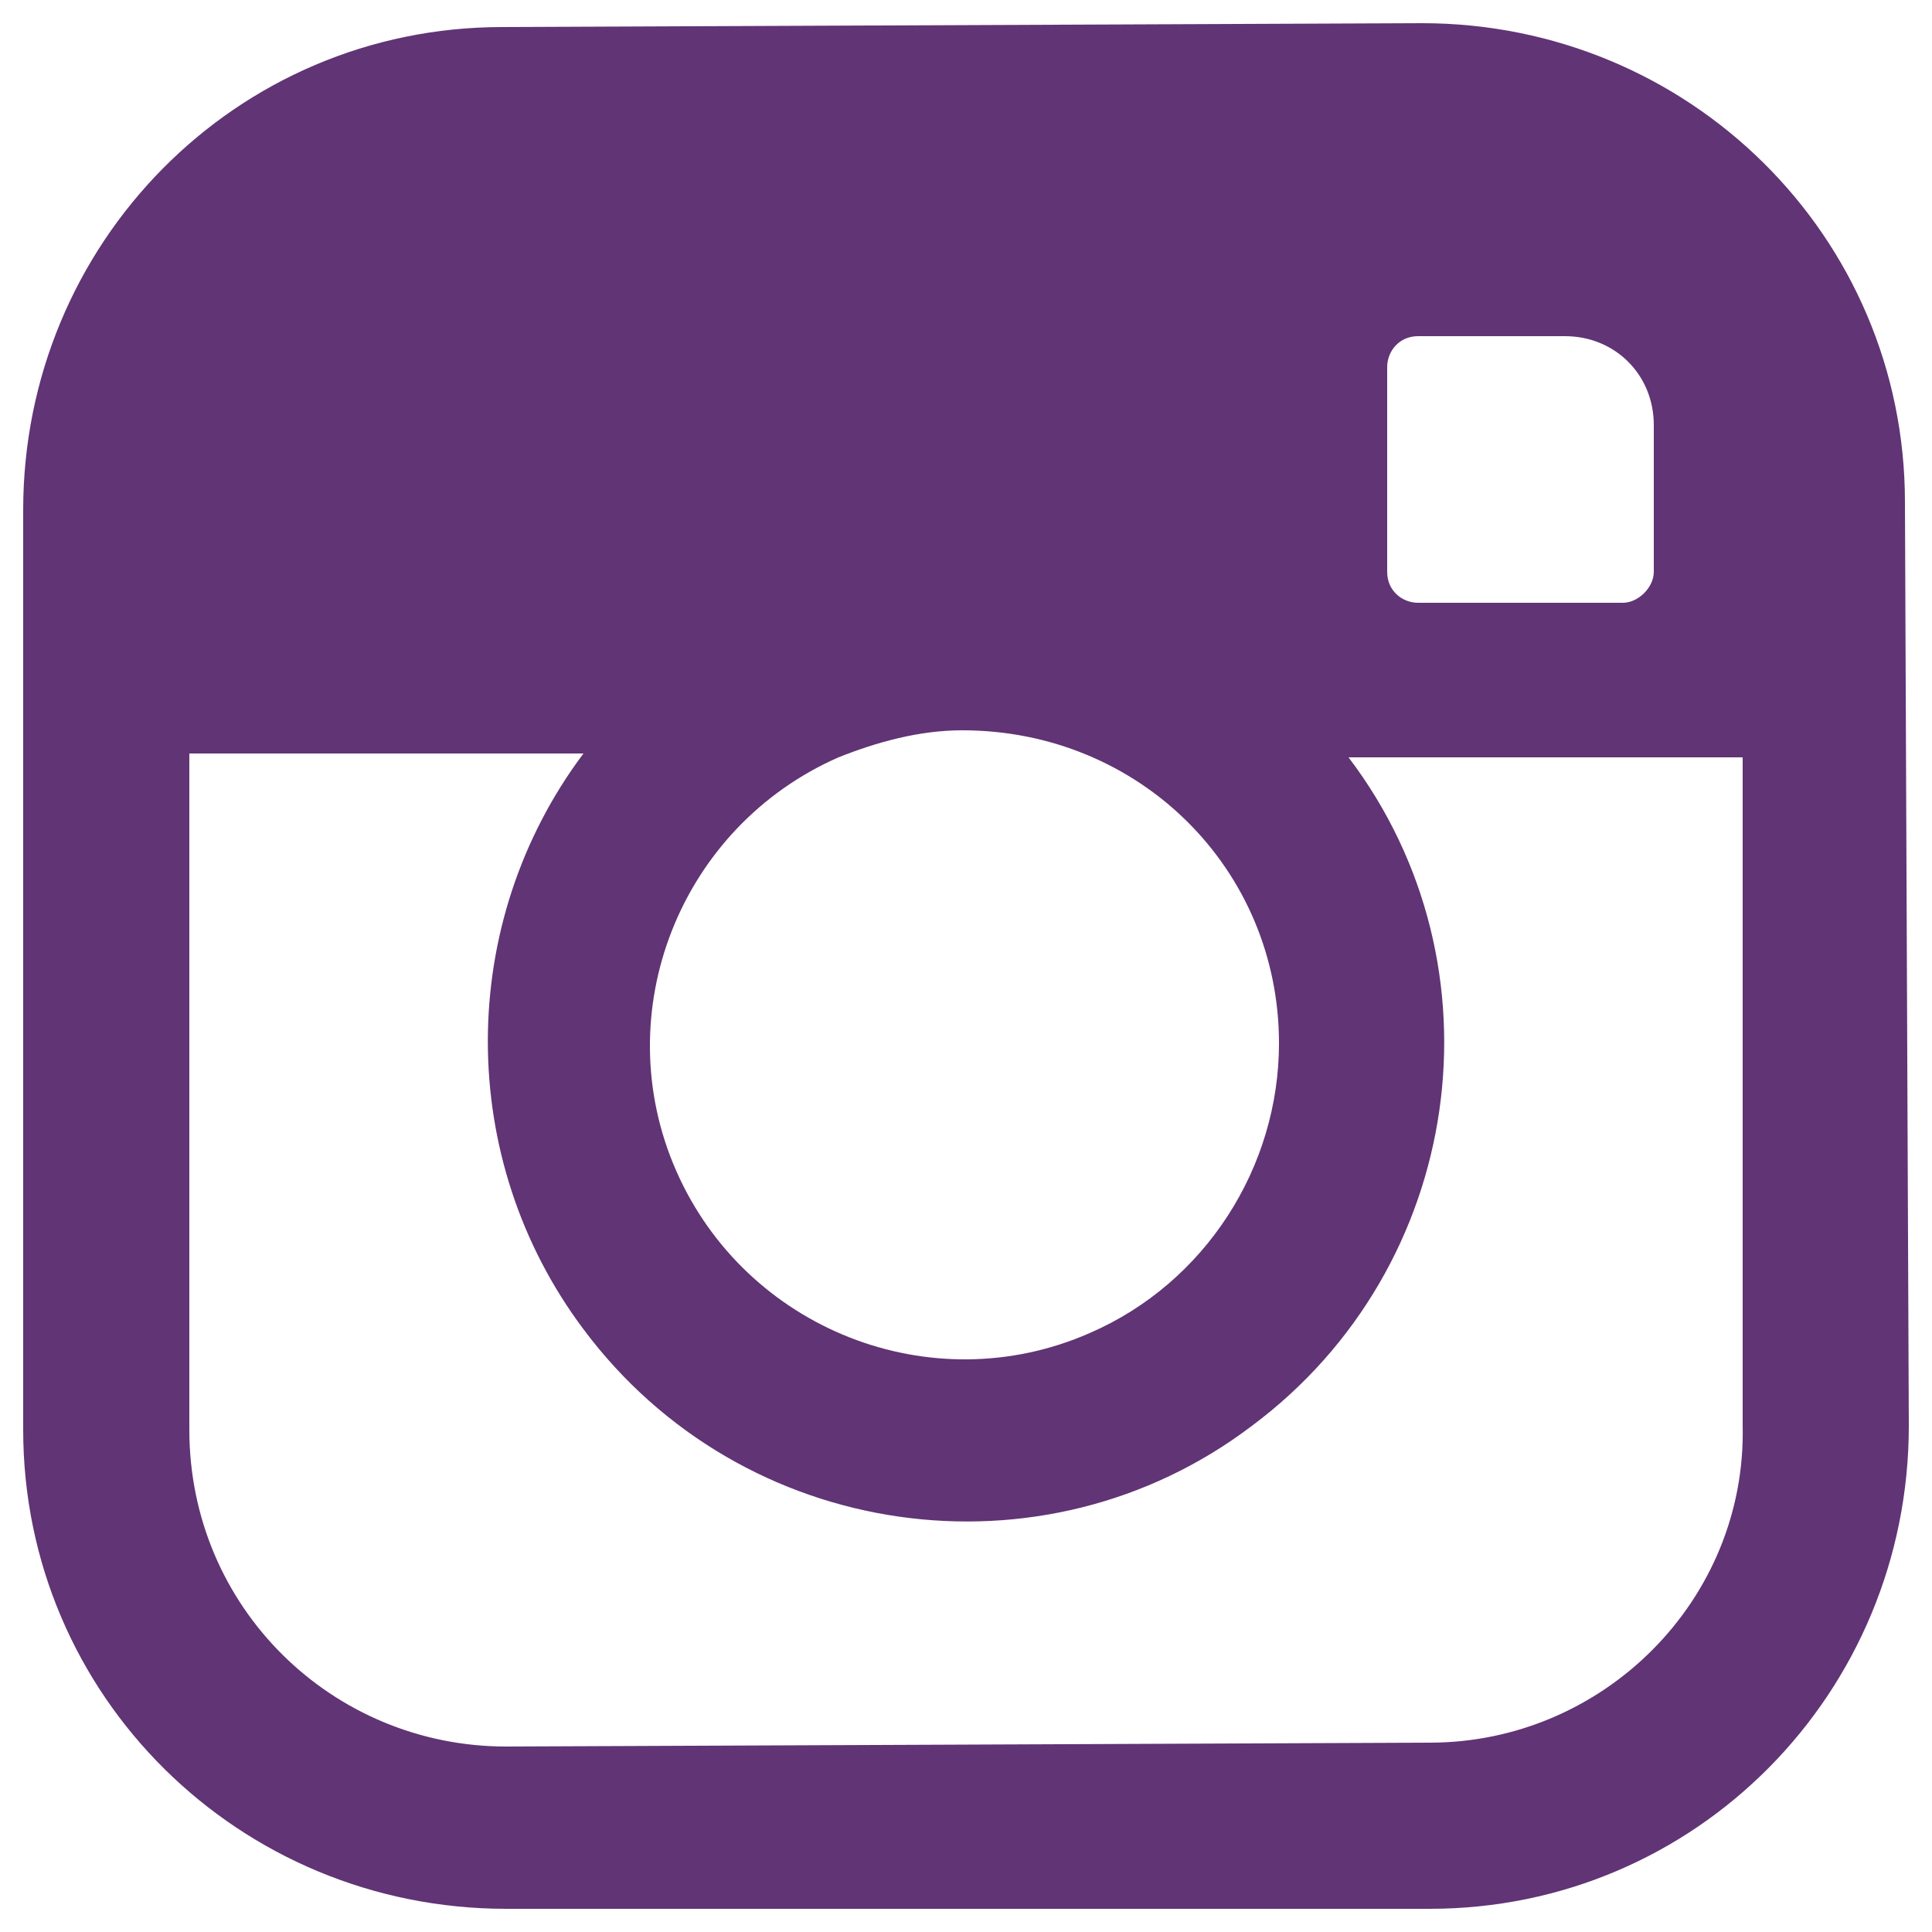 <?xml version="1.0" encoding="utf-8"?>
<!-- Generator: Adobe Illustrator 23.0.2, SVG Export Plug-In . SVG Version: 6.00 Build 0)  -->
<svg version="1.1" id="b6a437d6-3521-44ad-aa1a-e256c427128c"
	 xmlns="http://www.w3.org/2000/svg" xmlns:xlink="http://www.w3.org/1999/xlink" x="0px" y="0px" viewBox="0 0 50 50"
	 style="enable-background:new 0 0 50 50;" xml:space="preserve">
<style type="text/css">
	.st0{fill:#613475;}
</style>
<path class="st0" d="M49.3,13c0-6.9-5.6-12.4-12.5-12.4L13,0.7c0,0,0,0,0,0C6.1,0.7,0.6,6.3,0.6,13.2l0,23.8
	c0,6.9,5.6,12.4,12.5,12.4l23.9,0c6.9,0,12.4-5.6,12.4-12.5L49.3,13z M37,45.1l-23.9,0.1c-4.5,0-8.2-3.6-8.2-8.2l0-17.5h10.2
	c-3.3,4.4-3.3,10.5,0,14.9c4.1,5.5,11.9,6.6,17.3,2.5c5.5-4.1,6.6-11.9,2.5-17.3h10.2v17.3C45.2,41.4,41.5,45.1,37,45.1z M42.8,11
	C42.8,11,42.8,11,42.8,11l0,3.8c0,0.4-0.4,0.8-0.8,0.8c0,0,0,0,0,0h-5.3c-0.4,0-0.8-0.3-0.8-0.8V9.5c0-0.4,0.3-0.8,0.8-0.8h3.8
	C41.8,8.7,42.8,9.7,42.8,11z M33.1,27c0,3.2-1.9,6.2-4.9,7.5c-4.1,1.8-8.9-0.1-10.7-4.2c-1.8-4.1,0.1-8.9,4.2-10.7
	c1-0.4,2.1-0.7,3.2-0.7C29.5,18.9,33.1,22.5,33.1,27z"/>
</svg>
